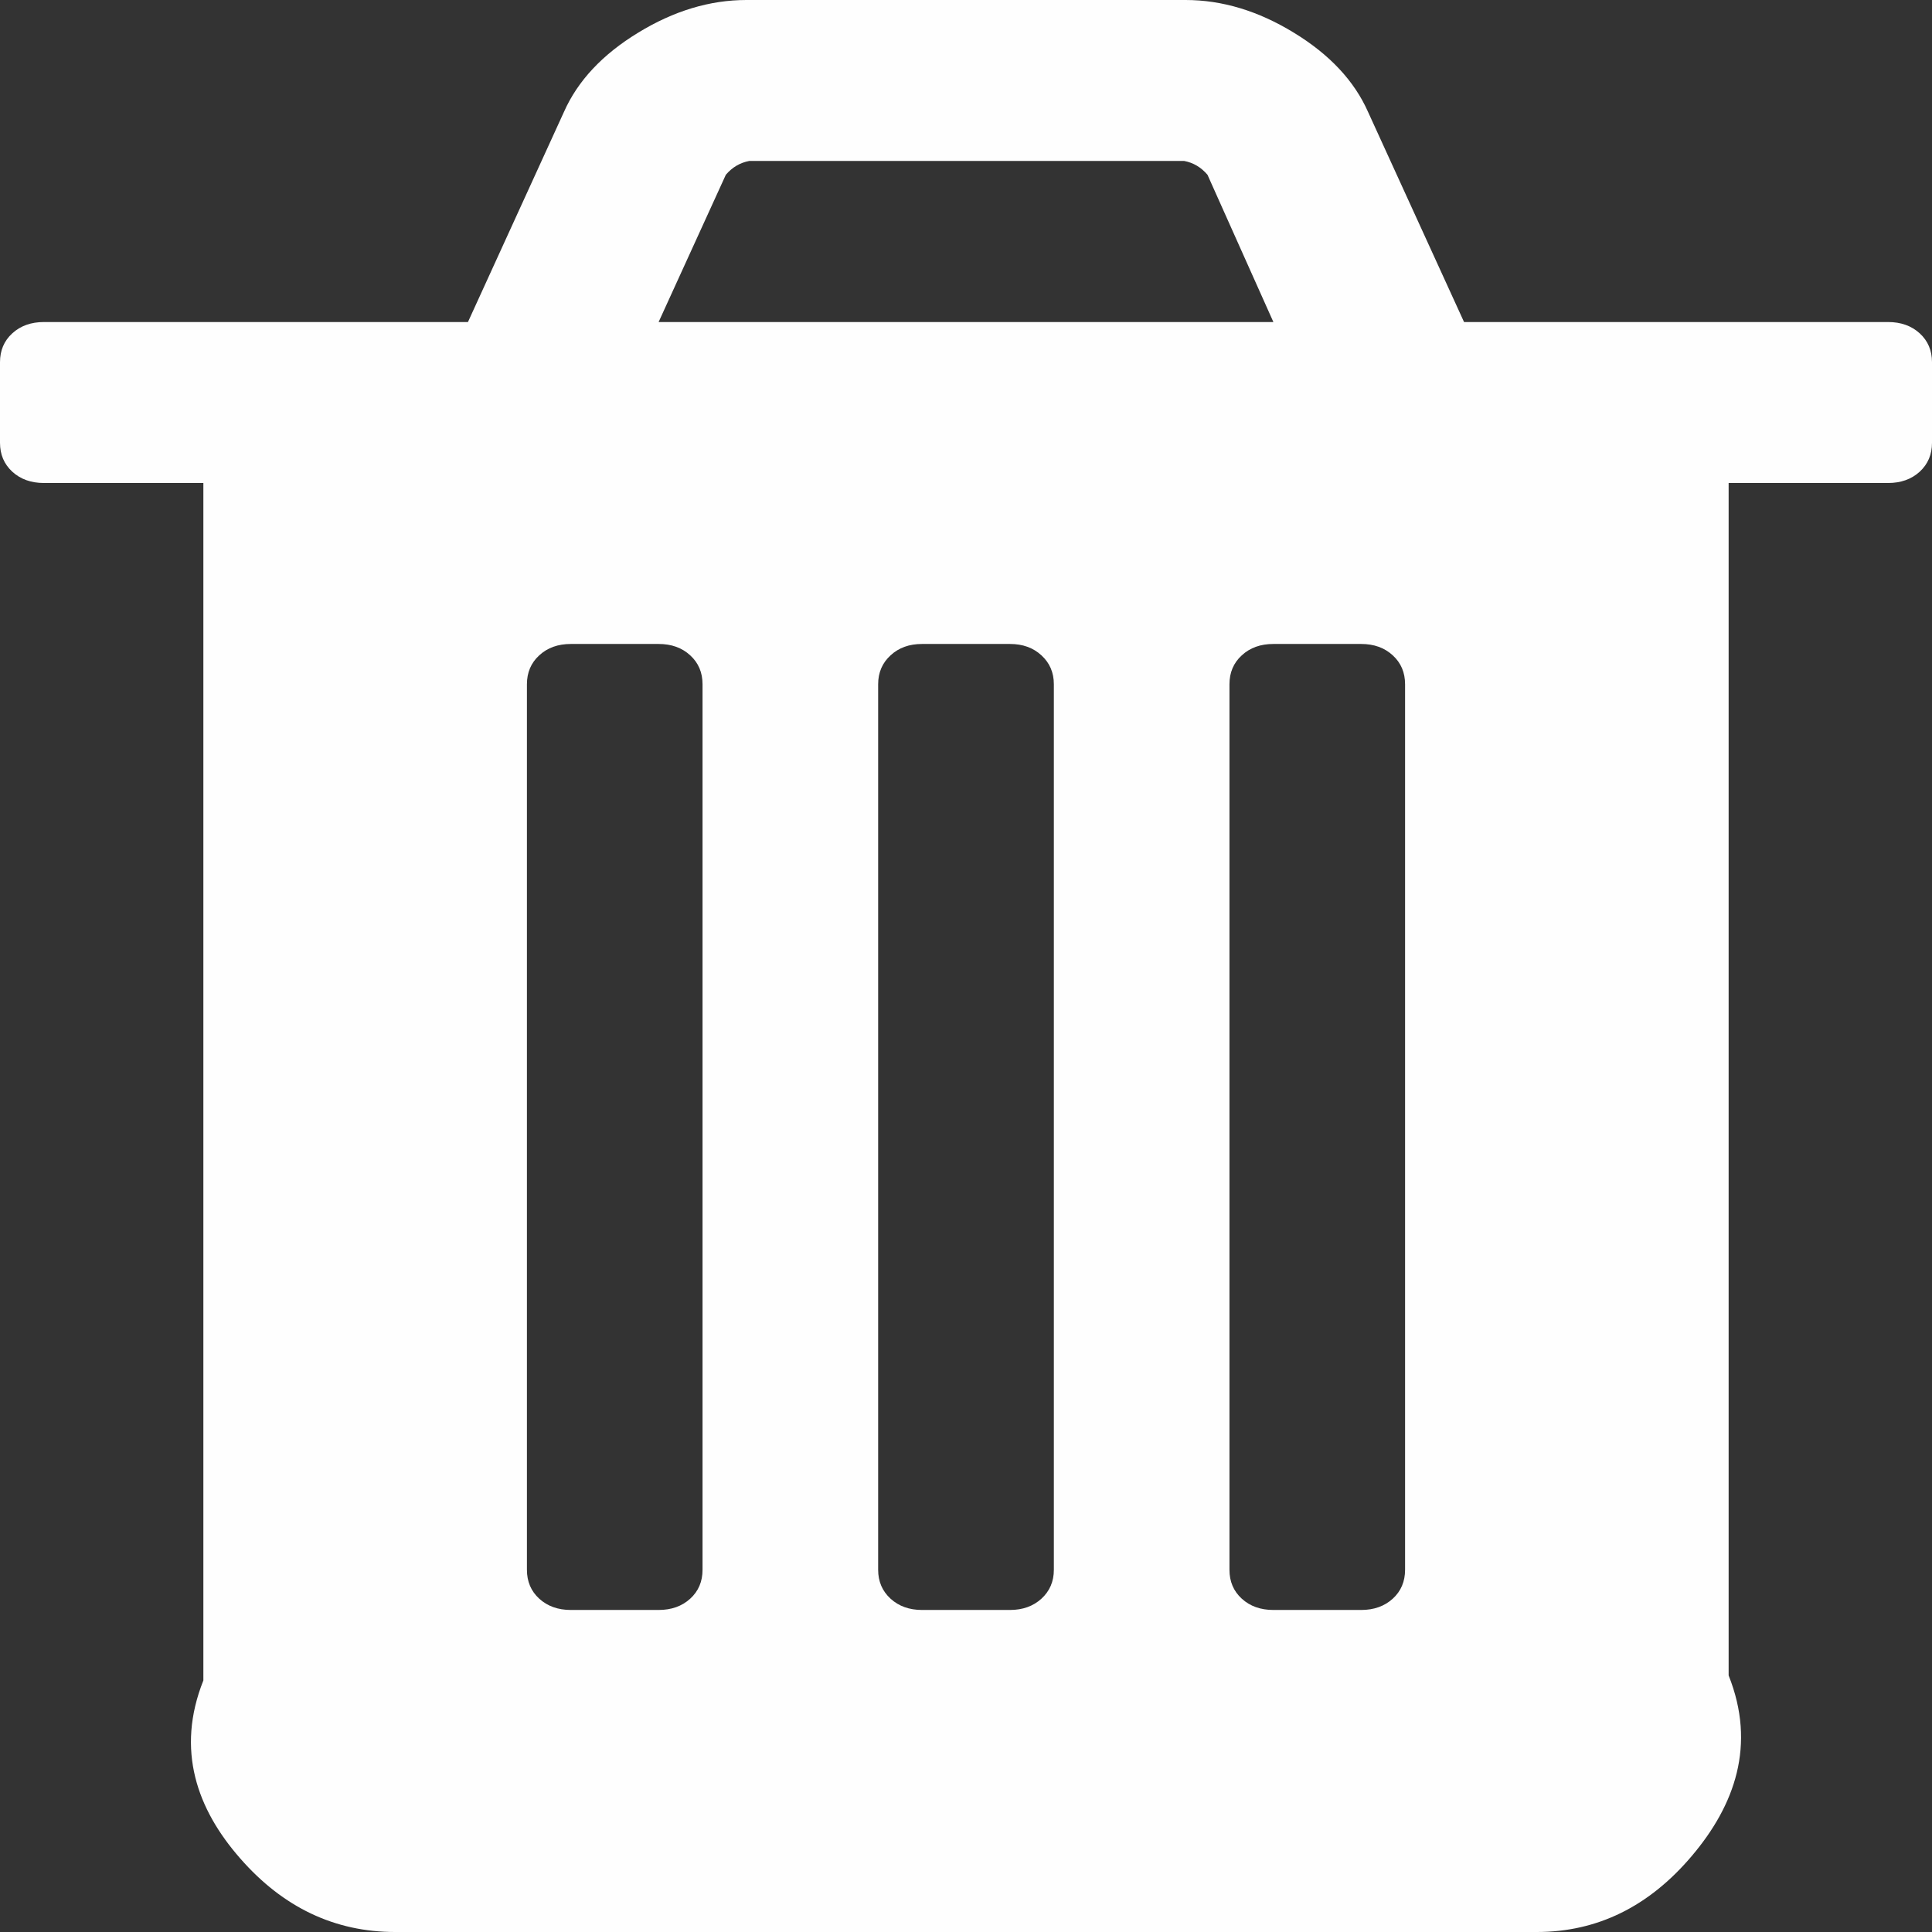 ﻿<?xml version="1.0" encoding="utf-8"?>
<svg version="1.1" xmlns:xlink="http://www.w3.org/1999/xlink" width="19px" height="19px" xmlns="http://www.w3.org/2000/svg">
  <rect width="100%" height="100%" fill="#333333" stroke="none"/>
  <g transform="matrix(1 0 0 1 -530 -165 )">
    <path d="M 6.788 15.722  C 6.869 15.648  6.909 15.553  6.909 15.438  L 6.909 6.729  C 6.909 6.614  6.869 6.519  6.788 6.445  C 6.707 6.37  6.603 6.333  6.477 6.333  L 5.614 6.333  C 5.488 6.333  5.384 6.37  5.303 6.445  C 5.222 6.519  5.182 6.614  5.182 6.729  L 5.182 15.438  C 5.182 15.553  5.222 15.648  5.303 15.722  C 5.384 15.796  5.488 15.833  5.614 15.833  L 6.477 15.833  C 6.603 15.833  6.707 15.796  6.788 15.722  Z M 10.242 15.722  C 10.323 15.648  10.364 15.553  10.364 15.438  L 10.364 6.729  C 10.364 6.614  10.323 6.519  10.242 6.445  C 10.161 6.37  10.058 6.333  9.932 6.333  L 9.068 6.333  C 8.942 6.333  8.839 6.37  8.758 6.445  C 8.677 6.519  8.636 6.614  8.636 6.729  L 8.636 15.438  C 8.636 15.553  8.677 15.648  8.758 15.722  C 8.839 15.796  8.942 15.833  9.068 15.833  L 9.932 15.833  C 10.058 15.833  10.161 15.796  10.242 15.722  Z M 13.697 15.722  C 13.778 15.648  13.818 15.553  13.818 15.438  L 13.818 6.729  C 13.818 6.614  13.778 6.519  13.697 6.445  C 13.616 6.37  13.512 6.333  13.386 6.333  L 12.523 6.333  C 12.397 6.333  12.293 6.37  12.212 6.445  C 12.131 6.519  12.091 6.614  12.091 6.729  L 12.091 15.438  C 12.091 15.553  12.131 15.648  12.212 15.722  C 12.293 15.796  12.397 15.833  12.523 15.833  L 13.386 15.833  C 13.512 15.833  13.616 15.796  13.697 15.722  Z M 7.138 1.719  L 6.477 3.167  L 12.523 3.167  L 11.875 1.719  C 11.812 1.645  11.736 1.6  11.646 1.583  L 7.368 1.583  C 7.278 1.6  7.201 1.645  7.138 1.719  Z M 18.879 3.278  C 18.96 3.352  19 3.447  19 3.562  L 19 4.354  C 19 4.47  18.96 4.564  18.879 4.639  C 18.798 4.713  18.694 4.75  18.568 4.75  L 17 4.75  L 17 16.477  C 17.273 17.161  17.061 17.753  16.638 18.252  C 16.216 18.751  15.707 19  15.114 19  L 3.886 19  C 3.293 19  2.784 18.759  2.362 18.276  C 1.939 17.794  1.727 17.211  2 16.526  L 2 4.75  L 0.432 4.75  C 0.306 4.75  0.202 4.713  0.121 4.639  C 0.04 4.564  0 4.47  0 4.354  L 0 3.562  C 0 3.447  0.04 3.352  0.121 3.278  C 0.202 3.204  0.306 3.167  0.432 3.167  L 4.602 3.167  L 5.546 1.101  C 5.681 0.796  5.924 0.536  6.275 0.322  C 6.626 0.107  6.981 0  7.341 0  L 11.659 0  C 12.019 0  12.374 0.107  12.725 0.322  C 13.076 0.536  13.319 0.796  13.454 1.101  L 14.398 3.167  L 18.568 3.167  C 18.694 3.167  18.798 3.204  18.879 3.278  Z " fill-rule="nonzero" fill="#ffffff" stroke="none" fill-opacity="0.996" transform="matrix(1 0 0 1 530 165 )" />
  </g>
</svg>